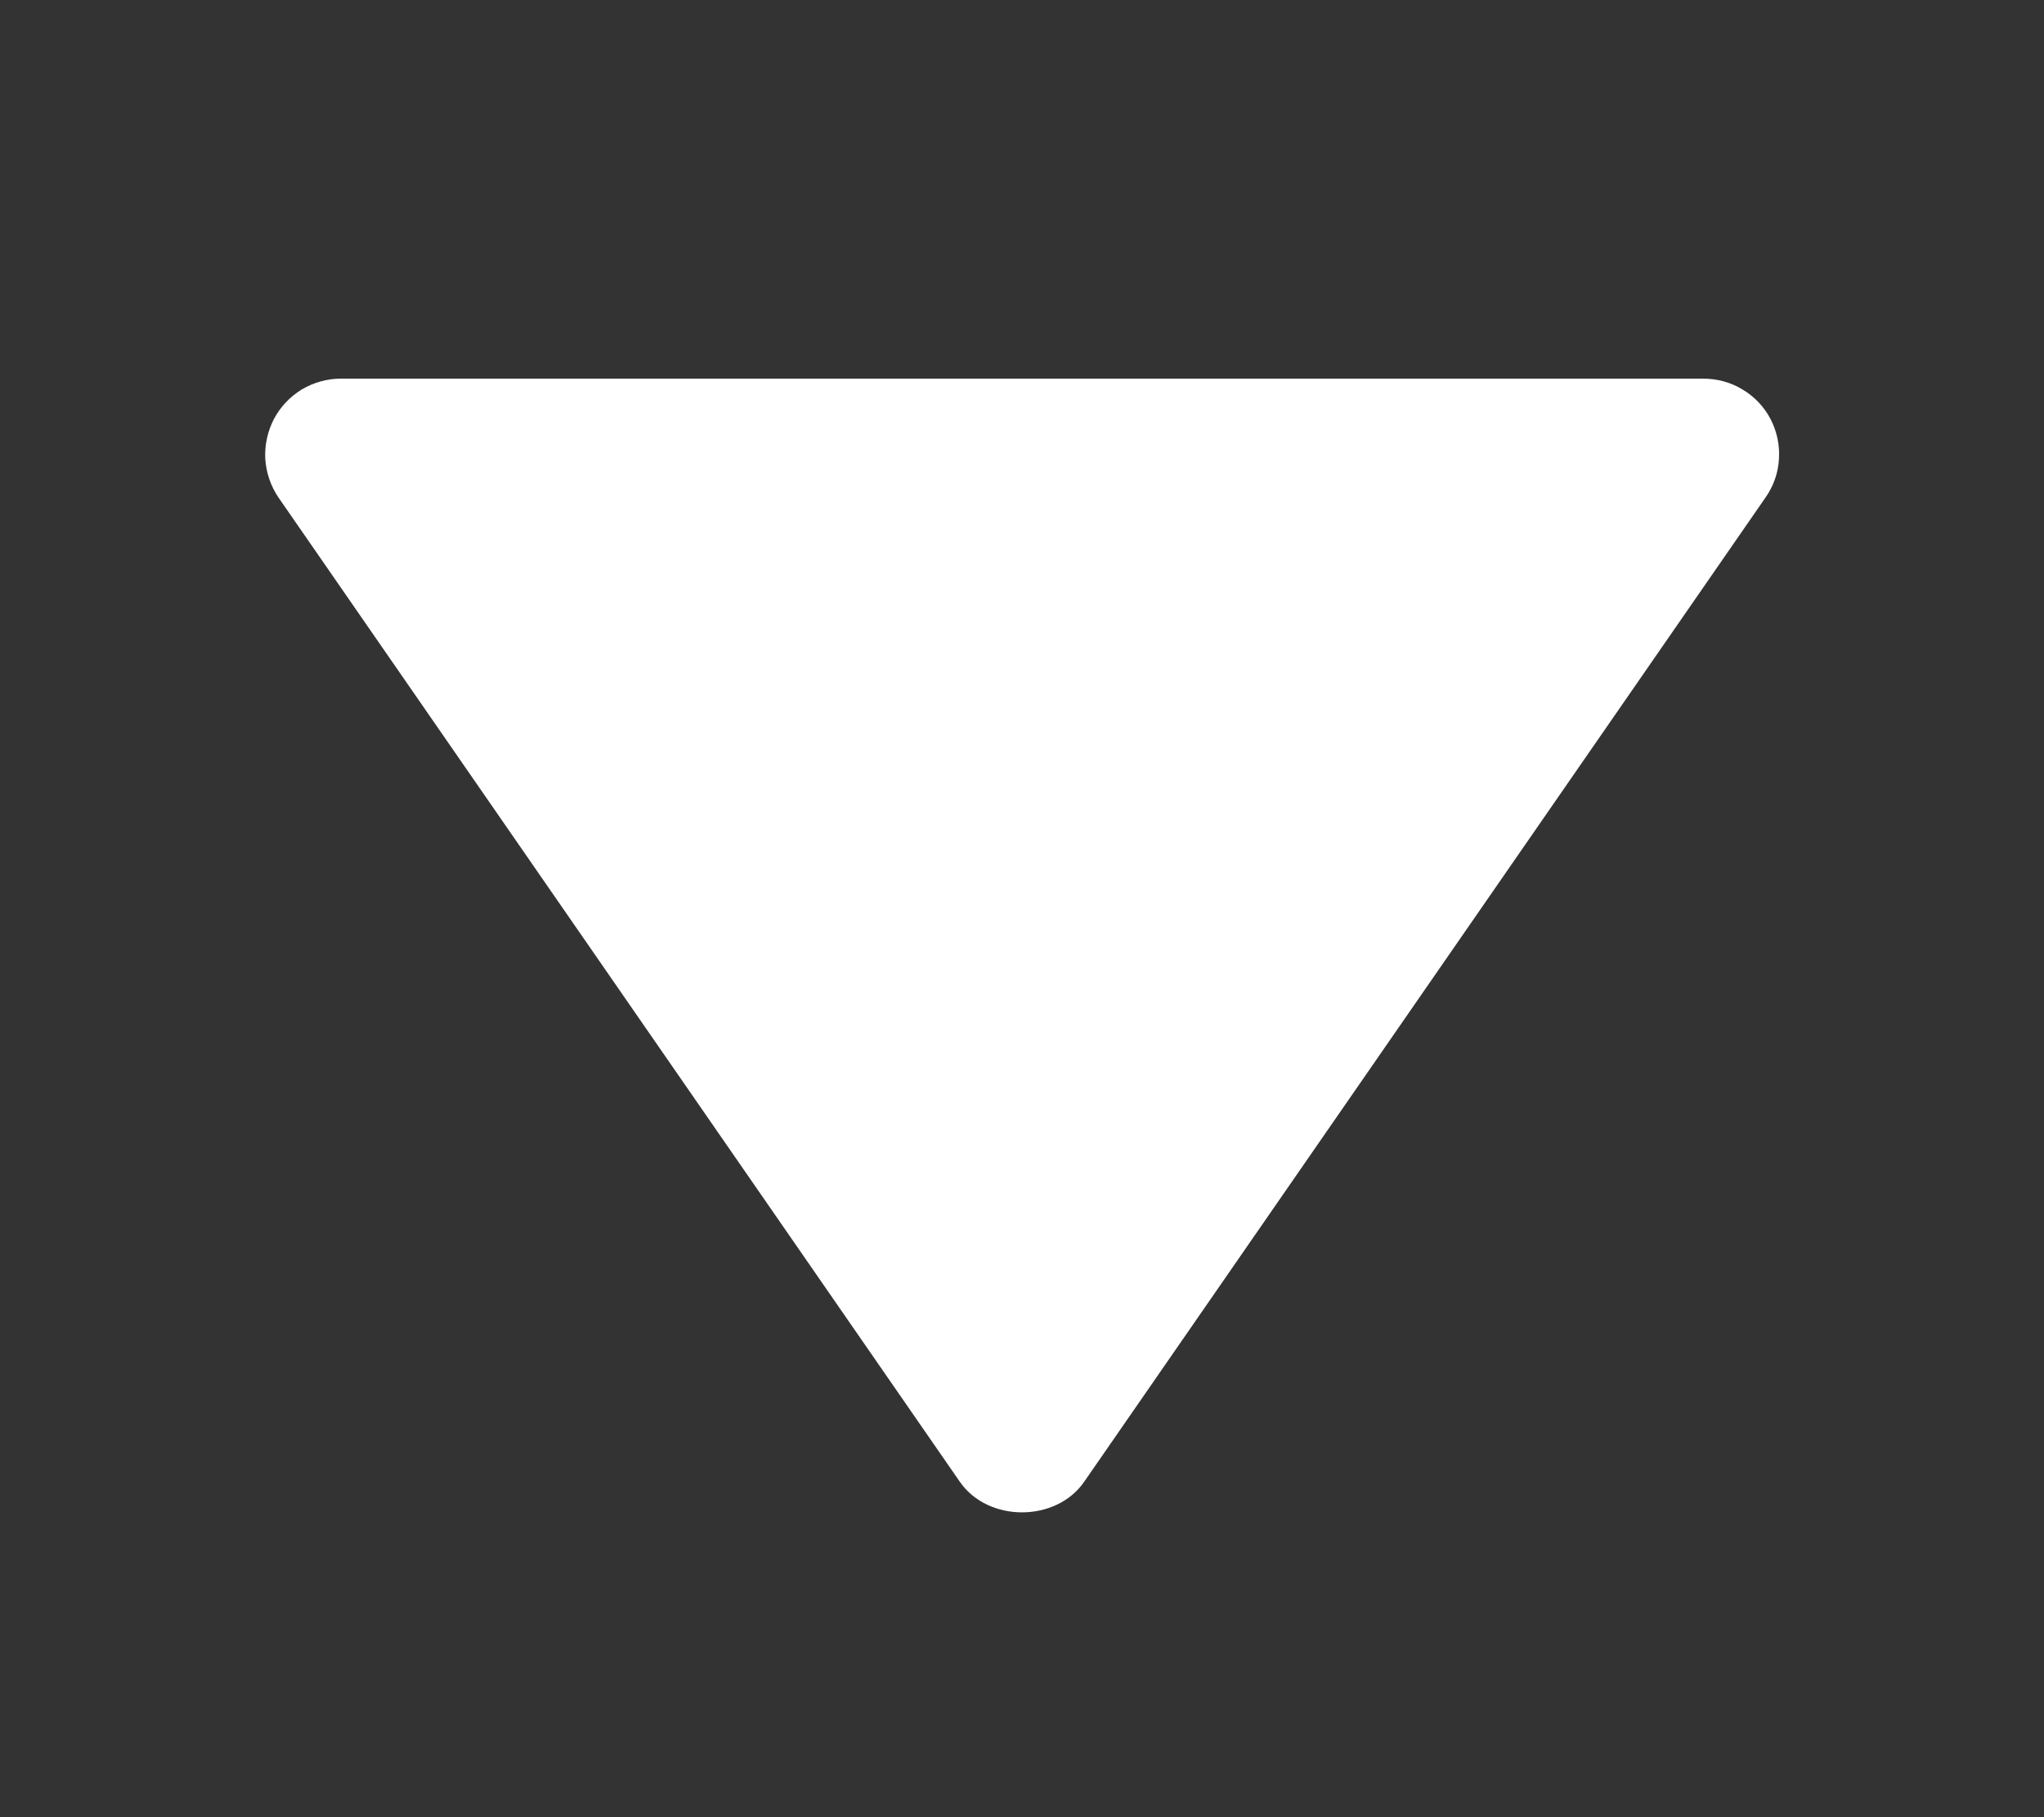 <svg width="9" height="8" viewBox="0 0 9 8" fill="none" xmlns="http://www.w3.org/2000/svg">
<rect x="0" y="0" width="9" height="8" fill="#333333" stroke="none"/>
<path d="M7.5 1.667L1.5 1.667C1.44 1.667 1.38 1.684 1.328 1.715C1.276 1.747 1.234 1.792 1.206 1.845C1.178 1.899 1.165 1.96 1.168 2.02C1.172 2.081 1.192 2.14 1.226 2.19L4.226 6.523C4.35 6.703 4.65 6.703 4.774 6.523L7.774 2.19C7.809 2.14 7.83 2.081 7.833 2.02C7.837 1.96 7.824 1.899 7.796 1.845C7.768 1.791 7.725 1.746 7.673 1.715C7.621 1.683 7.561 1.667 7.5 1.667Z" fill="white"/>
</svg>
